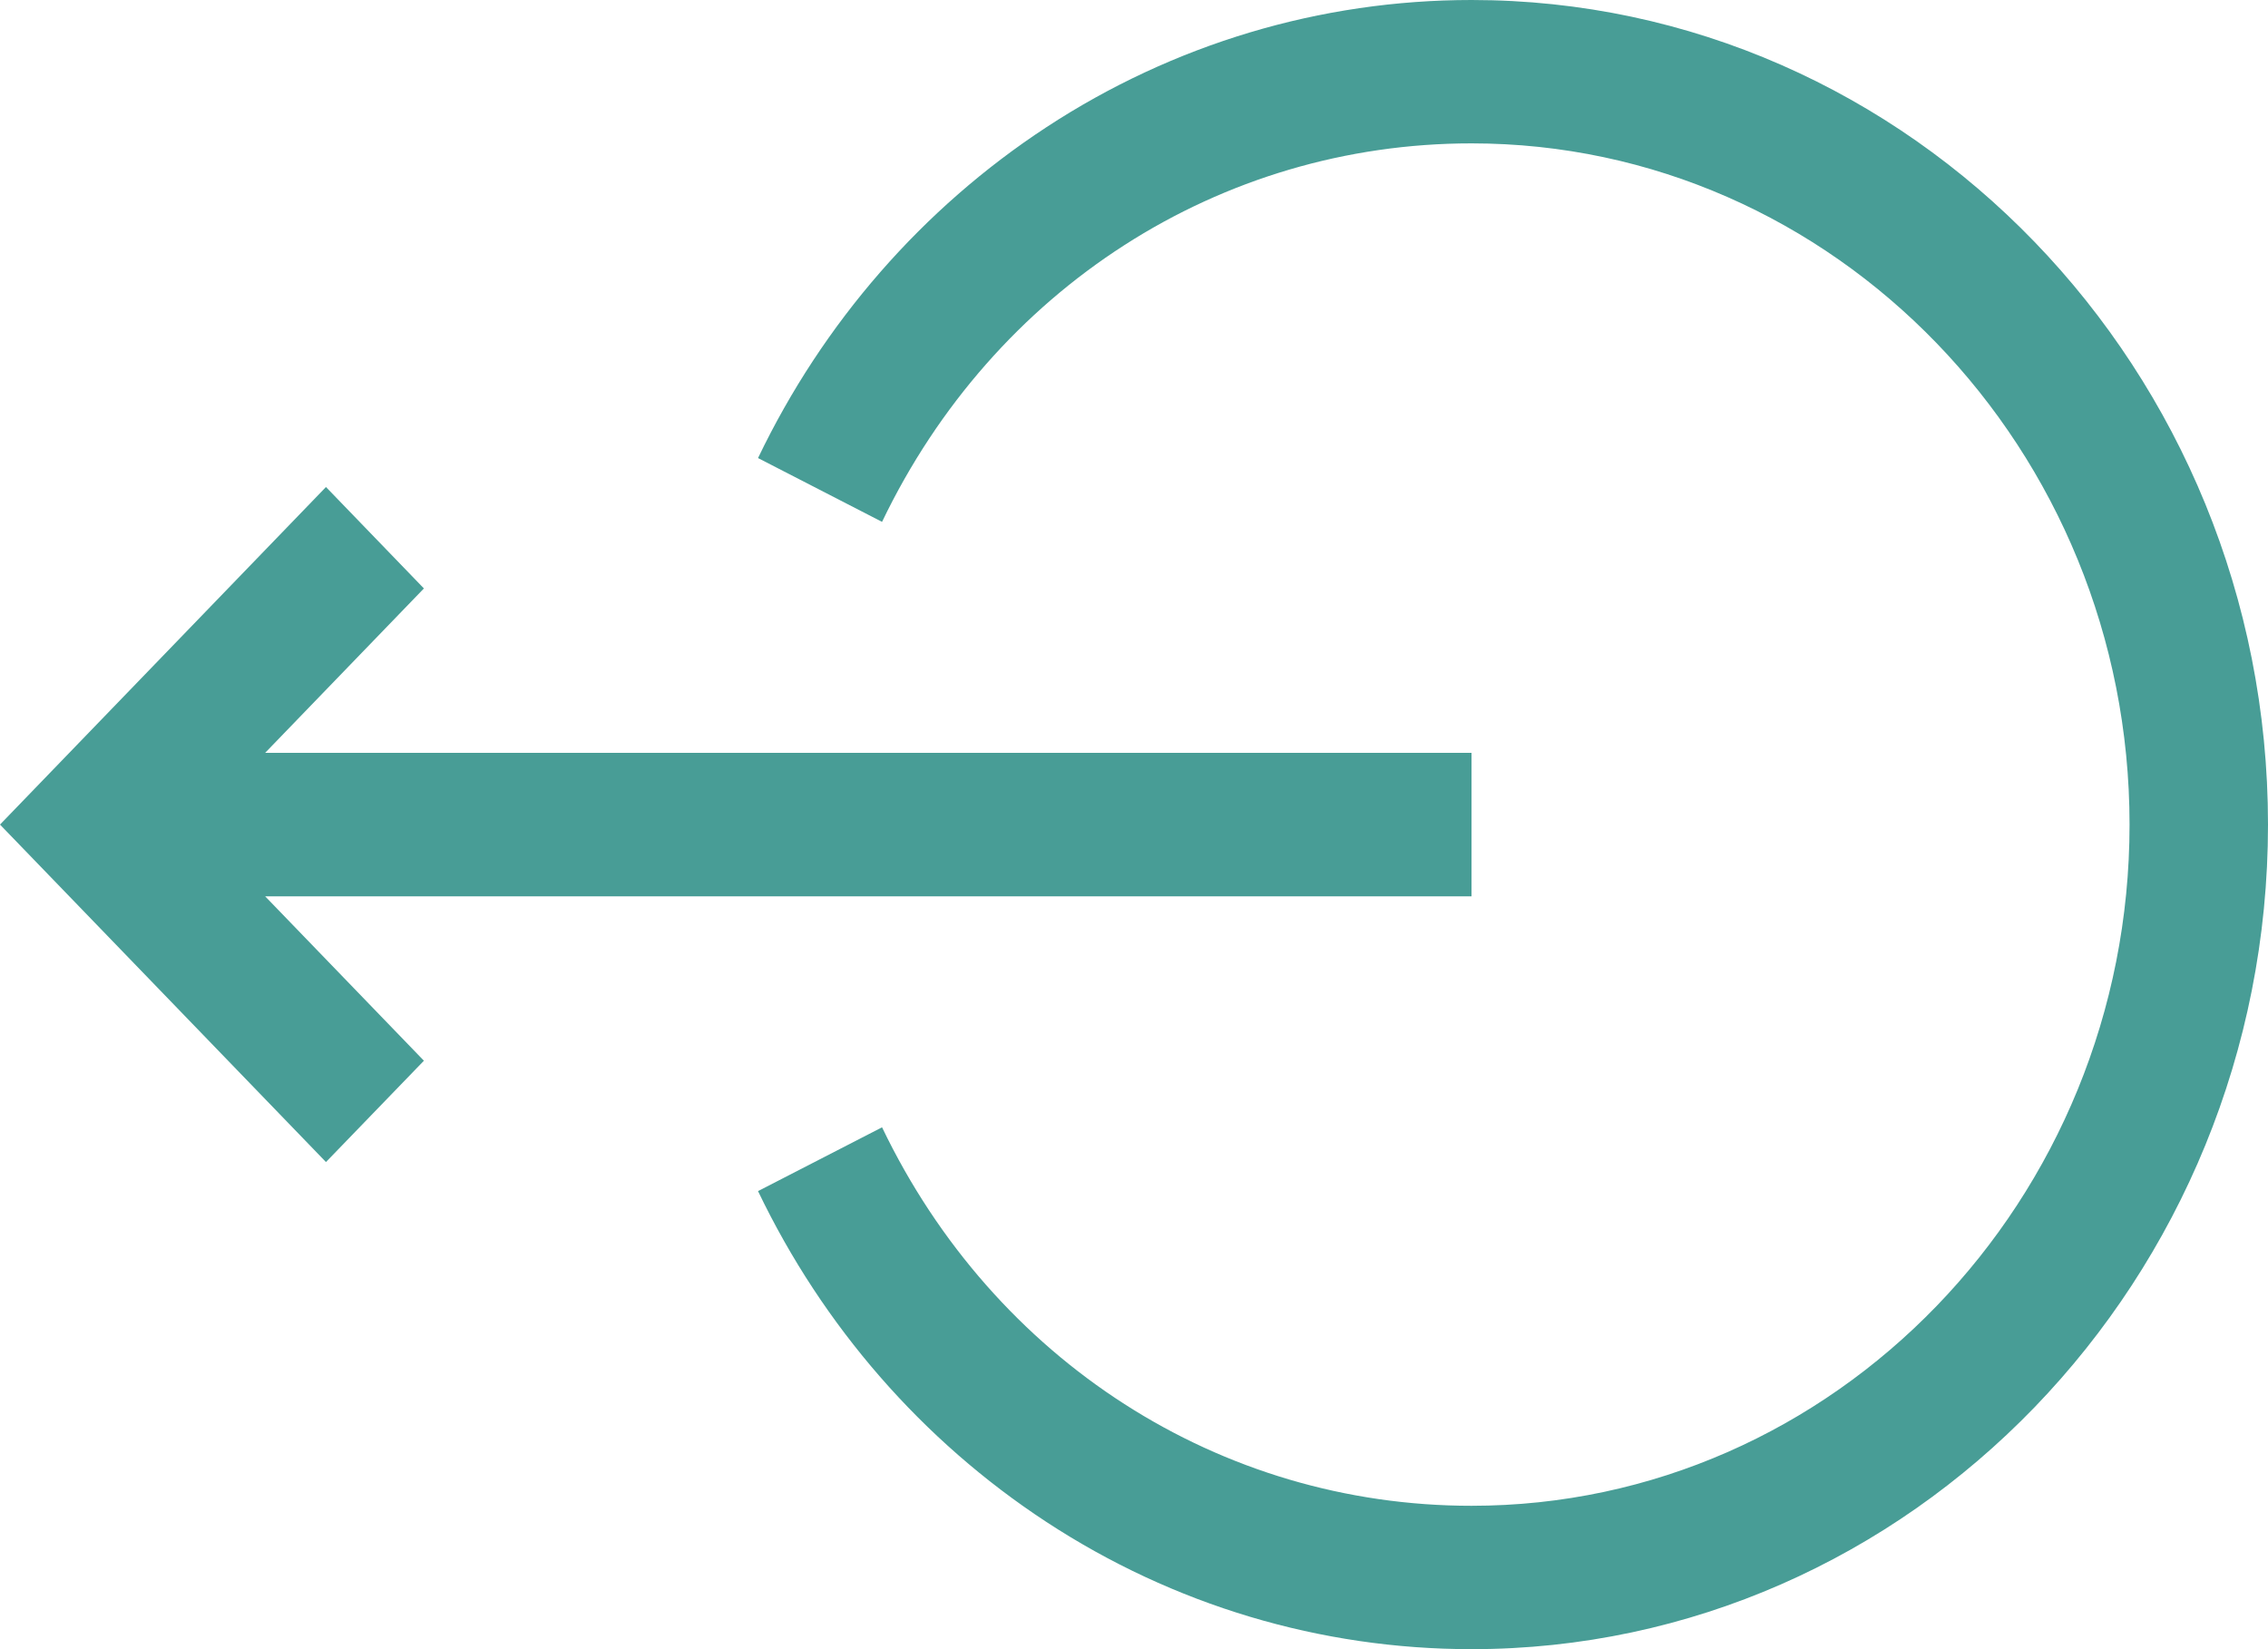 <svg width="22" height="16" viewBox="0 0 22 16" fill="none" xmlns="http://www.w3.org/2000/svg">
<path d="M14.274 0C12.809 0 11.382 0.427 10.149 1.235C8.95 2.021 7.983 3.13 7.353 4.444L8.556 5.063C9.643 2.798 11.834 1.391 14.274 1.391C17.793 1.391 20.657 4.356 20.657 8C20.657 11.644 17.793 14.609 14.274 14.609C11.834 14.609 9.643 13.202 8.556 10.937L7.353 11.556C7.983 12.87 8.95 13.979 10.149 14.765C11.382 15.573 12.809 16 14.274 16C18.534 16 22 12.411 22 8C22 3.589 18.534 0 14.274 0Z" fill="#489D96"/>
<path d="M14.274 8.696V7.304H2.572L4.112 5.709L3.162 4.725L0 8L3.162 11.274L4.112 10.291L2.572 8.696H14.274Z" fill="#489D96"/>
</svg>
